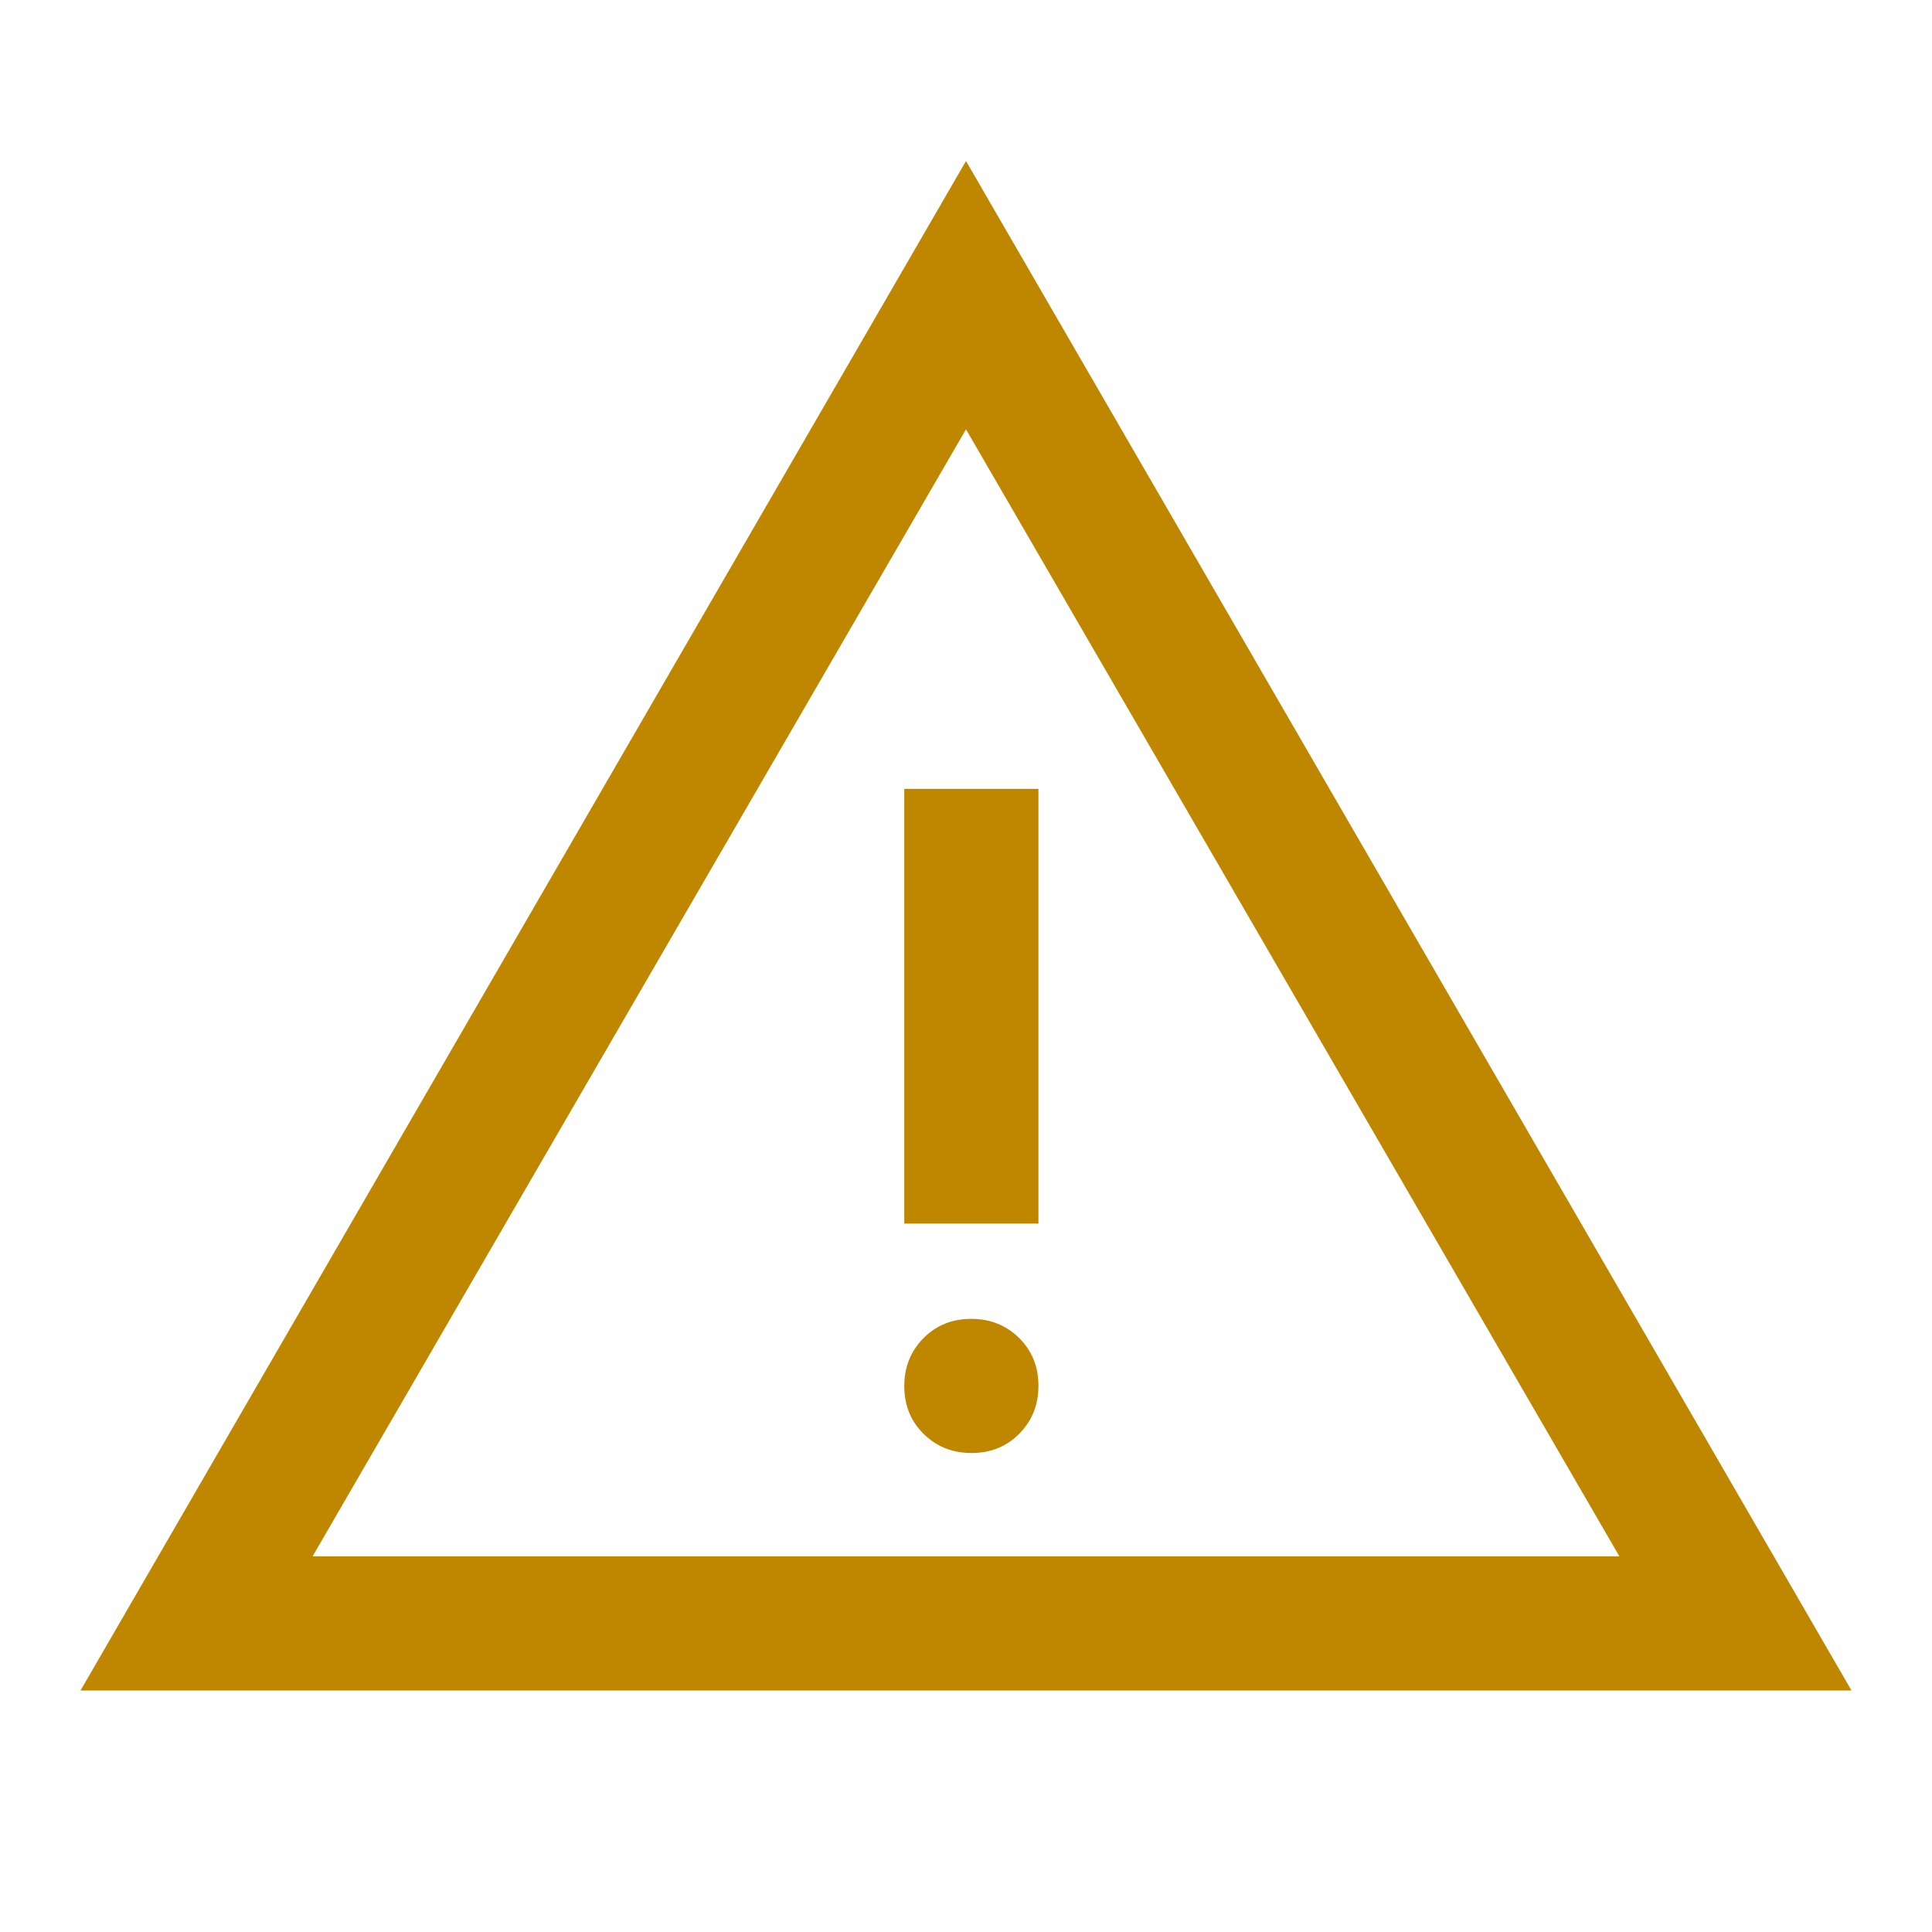 <?xml version="1.0" encoding="UTF-8"?>
<svg width="40" height="40" version="1.1" viewBox="0 -960 960 960" xmlns="http://www.w3.org/2000/svg">
 <path d="m40-120 440-760 440 760h-880zm115.33-66.666h649.33l-324.67-560-324.67 560zm327.45-51.334q14.216 0 23.716-9.617t9.5-23.833-9.617-23.716-23.833-9.5q-14.217 0-23.716 9.617-9.5 9.617-9.5 23.833t9.617 23.716q9.616 9.5 23.833 9.5zm-33.45-114h66.666v-216h-66.666v216z" fill="#bf8700"/>
</svg>
